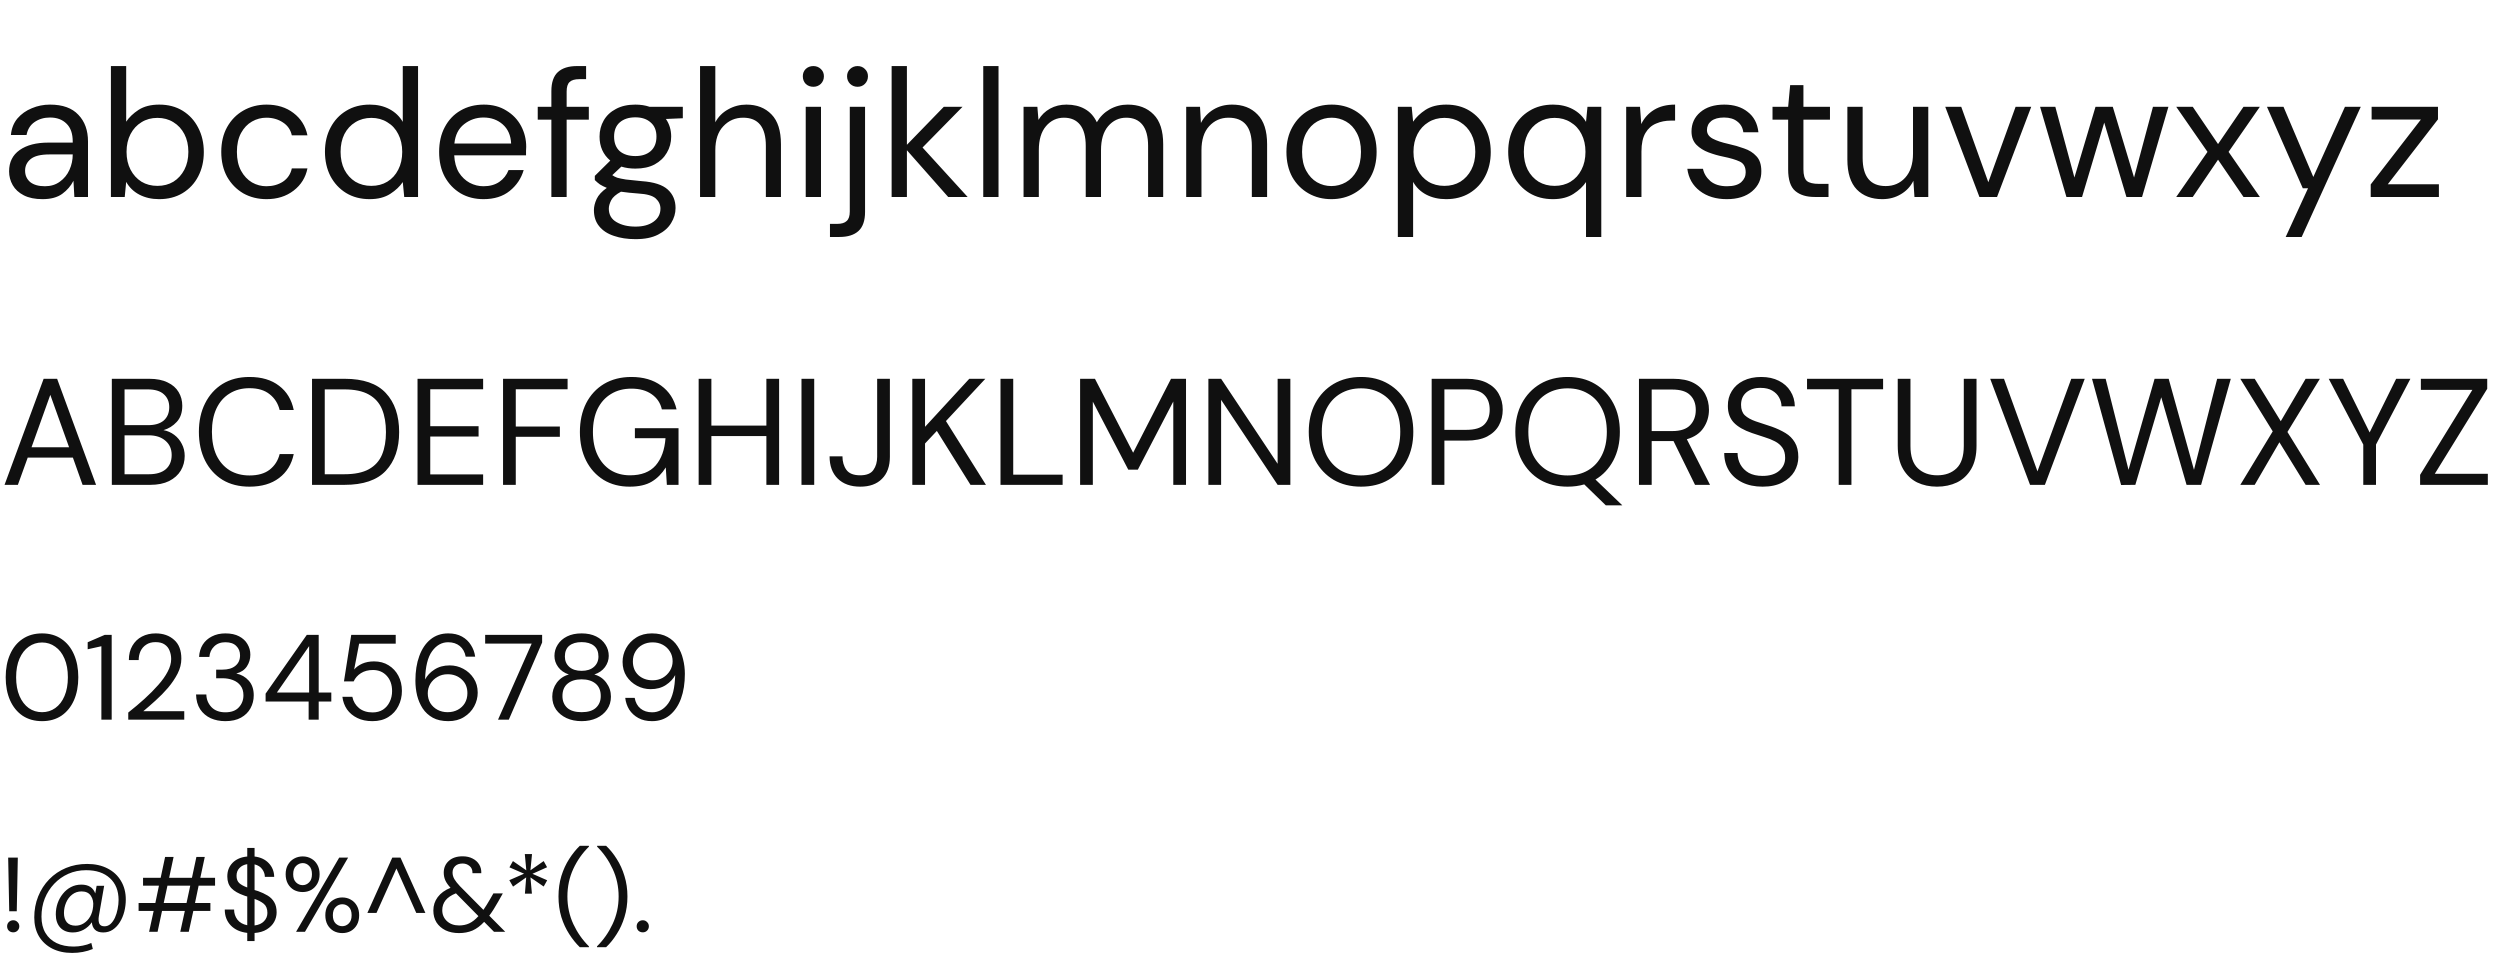 <svg width="330" height="129" viewBox="0 0 330 129" fill="none" xmlns="http://www.w3.org/2000/svg">
<path d="M5.616 26.288C4.624 26.288 3.8 26.12 3.144 25.784C2.488 25.448 2 25 1.68 24.44C1.36 23.88 1.2 23.272 1.2 22.616C1.2 21.4 1.664 20.464 2.592 19.808C3.52 19.152 4.784 18.824 6.384 18.824H9.6V18.68C9.6 17.64 9.328 16.856 8.784 16.328C8.24 15.784 7.512 15.512 6.6 15.512C5.816 15.512 5.136 15.712 4.56 16.112C4 16.496 3.648 17.064 3.504 17.816H1.44C1.52 16.952 1.808 16.224 2.304 15.632C2.816 15.04 3.448 14.592 4.2 14.288C4.952 13.968 5.752 13.808 6.6 13.808C8.264 13.808 9.512 14.256 10.344 15.152C11.192 16.032 11.616 17.208 11.616 18.68V26H9.816L9.696 23.864C9.36 24.536 8.864 25.112 8.208 25.592C7.568 26.056 6.704 26.288 5.616 26.288ZM5.928 24.584C6.696 24.584 7.352 24.384 7.896 23.984C8.456 23.584 8.88 23.064 9.168 22.424C9.456 21.784 9.6 21.112 9.6 20.408V20.384H6.552C5.368 20.384 4.528 20.592 4.032 21.008C3.552 21.408 3.312 21.912 3.312 22.52C3.312 23.144 3.536 23.648 3.984 24.032C4.448 24.4 5.096 24.584 5.928 24.584ZM21 26.288C20.024 26.288 19.152 26.088 18.384 25.688C17.632 25.288 17.056 24.728 16.656 24.008L16.464 26H14.64V8.72H16.656V16.064C17.04 15.488 17.584 14.968 18.288 14.504C19.008 14.04 19.92 13.808 21.024 13.808C22.208 13.808 23.24 14.08 24.12 14.624C25 15.168 25.68 15.912 26.16 16.856C26.656 17.8 26.904 18.872 26.904 20.072C26.904 21.272 26.656 22.344 26.16 23.288C25.68 24.216 24.992 24.952 24.096 25.496C23.216 26.024 22.184 26.288 21 26.288ZM20.784 24.536C21.584 24.536 22.288 24.352 22.896 23.984C23.504 23.6 23.984 23.072 24.336 22.4C24.688 21.728 24.864 20.944 24.864 20.048C24.864 19.152 24.688 18.368 24.336 17.696C23.984 17.024 23.504 16.504 22.896 16.136C22.288 15.752 21.584 15.56 20.784 15.56C19.984 15.56 19.28 15.752 18.672 16.136C18.064 16.504 17.584 17.024 17.232 17.696C16.88 18.368 16.704 19.152 16.704 20.048C16.704 20.944 16.88 21.728 17.232 22.4C17.584 23.072 18.064 23.6 18.672 23.984C19.28 24.352 19.984 24.536 20.784 24.536ZM35.183 26.288C34.047 26.288 33.023 26.032 32.111 25.52C31.215 24.992 30.503 24.264 29.975 23.336C29.463 22.392 29.207 21.296 29.207 20.048C29.207 18.8 29.463 17.712 29.975 16.784C30.503 15.84 31.215 15.112 32.111 14.6C33.023 14.072 34.047 13.808 35.183 13.808C36.591 13.808 37.775 14.176 38.735 14.912C39.711 15.648 40.327 16.632 40.583 17.864H38.519C38.359 17.128 37.967 16.56 37.343 16.16C36.719 15.744 35.991 15.536 35.159 15.536C34.487 15.536 33.855 15.704 33.263 16.04C32.671 16.376 32.191 16.88 31.823 17.552C31.455 18.224 31.271 19.056 31.271 20.048C31.271 21.04 31.455 21.872 31.823 22.544C32.191 23.216 32.671 23.728 33.263 24.08C33.855 24.416 34.487 24.584 35.159 24.584C35.991 24.584 36.719 24.384 37.343 23.984C37.967 23.568 38.359 22.984 38.519 22.232H40.583C40.343 23.432 39.735 24.408 38.759 25.16C37.783 25.912 36.591 26.288 35.183 26.288ZM48.798 26.288C47.614 26.288 46.574 26.016 45.678 25.472C44.798 24.928 44.11 24.184 43.614 23.24C43.134 22.296 42.894 21.224 42.894 20.024C42.894 18.824 43.142 17.76 43.638 16.832C44.134 15.888 44.822 15.152 45.702 14.624C46.582 14.08 47.622 13.808 48.822 13.808C49.798 13.808 50.662 14.008 51.414 14.408C52.166 14.808 52.75 15.368 53.166 16.088V8.72H55.182V26H53.358L53.166 24.032C52.782 24.608 52.23 25.128 51.51 25.592C50.79 26.056 49.886 26.288 48.798 26.288ZM49.014 24.536C49.814 24.536 50.518 24.352 51.126 23.984C51.75 23.6 52.23 23.072 52.566 22.4C52.918 21.728 53.094 20.944 53.094 20.048C53.094 19.152 52.918 18.368 52.566 17.696C52.23 17.024 51.75 16.504 51.126 16.136C50.518 15.752 49.814 15.56 49.014 15.56C48.23 15.56 47.526 15.752 46.902 16.136C46.294 16.504 45.814 17.024 45.462 17.696C45.126 18.368 44.958 19.152 44.958 20.048C44.958 20.944 45.126 21.728 45.462 22.4C45.814 23.072 46.294 23.6 46.902 23.984C47.526 24.352 48.23 24.536 49.014 24.536ZM63.821 26.288C62.684 26.288 61.676 26.032 60.797 25.52C59.916 24.992 59.221 24.264 58.709 23.336C58.212 22.408 57.965 21.312 57.965 20.048C57.965 18.8 58.212 17.712 58.709 16.784C59.205 15.84 59.892 15.112 60.773 14.6C61.669 14.072 62.7 13.808 63.868 13.808C65.02 13.808 66.013 14.072 66.844 14.6C67.692 15.112 68.341 15.792 68.788 16.64C69.237 17.488 69.46 18.4 69.46 19.376C69.46 19.552 69.453 19.728 69.436 19.904C69.436 20.08 69.436 20.28 69.436 20.504H59.956C60.005 21.416 60.212 22.176 60.581 22.784C60.965 23.376 61.437 23.824 61.996 24.128C62.572 24.432 63.181 24.584 63.821 24.584C64.653 24.584 65.349 24.392 65.909 24.008C66.469 23.624 66.876 23.104 67.132 22.448H69.124C68.805 23.552 68.189 24.472 67.276 25.208C66.38 25.928 65.228 26.288 63.821 26.288ZM63.821 15.512C62.861 15.512 62.005 15.808 61.252 16.4C60.517 16.976 60.093 17.824 59.98 18.944H67.469C67.421 17.872 67.052 17.032 66.365 16.424C65.677 15.816 64.829 15.512 63.821 15.512ZM72.781 26V15.8H70.981V14.096H72.781V12.032C72.781 10.88 73.069 10.04 73.645 9.512C74.221 8.984 75.061 8.72 76.165 8.72H77.365V10.448H76.477C75.869 10.448 75.437 10.576 75.181 10.832C74.925 11.072 74.797 11.488 74.797 12.08V14.096H77.725V15.8H74.797V26H72.781ZM83.868 22.256C83.196 22.256 82.58 22.168 82.02 21.992L80.82 23.12C80.996 23.248 81.212 23.36 81.468 23.456C81.74 23.536 82.124 23.616 82.62 23.696C83.116 23.76 83.812 23.832 84.708 23.912C86.308 24.024 87.452 24.392 88.14 25.016C88.828 25.64 89.172 26.456 89.172 27.464C89.172 28.152 88.98 28.808 88.596 29.432C88.228 30.056 87.652 30.568 86.868 30.968C86.1 31.368 85.108 31.568 83.892 31.568C82.82 31.568 81.868 31.424 81.036 31.136C80.204 30.864 79.556 30.44 79.092 29.864C78.628 29.304 78.396 28.592 78.396 27.728C78.396 27.28 78.516 26.792 78.756 26.264C78.996 25.752 79.444 25.264 80.1 24.8C79.748 24.656 79.444 24.504 79.188 24.344C78.948 24.168 78.724 23.976 78.516 23.768V23.216L80.556 21.2C79.612 20.4 79.14 19.344 79.14 18.032C79.14 17.248 79.324 16.536 79.692 15.896C80.06 15.256 80.596 14.752 81.3 14.384C82.004 14 82.86 13.808 83.868 13.808C84.556 13.808 85.18 13.904 85.74 14.096H90.132V15.608L87.9 15.704C88.364 16.376 88.596 17.152 88.596 18.032C88.596 18.816 88.404 19.528 88.02 20.168C87.652 20.808 87.116 21.32 86.412 21.704C85.724 22.072 84.876 22.256 83.868 22.256ZM83.868 20.6C84.716 20.6 85.388 20.384 85.884 19.952C86.396 19.504 86.652 18.864 86.652 18.032C86.652 17.216 86.396 16.592 85.884 16.16C85.388 15.712 84.716 15.488 83.868 15.488C83.004 15.488 82.316 15.712 81.804 16.16C81.308 16.592 81.06 17.216 81.06 18.032C81.06 18.864 81.308 19.504 81.804 19.952C82.316 20.384 83.004 20.6 83.868 20.6ZM80.364 27.536C80.364 28.336 80.7 28.928 81.372 29.312C82.044 29.712 82.884 29.912 83.892 29.912C84.884 29.912 85.676 29.696 86.268 29.264C86.876 28.832 87.18 28.256 87.18 27.536C87.18 27.024 86.972 26.576 86.556 26.192C86.14 25.824 85.372 25.608 84.252 25.544C83.372 25.48 82.612 25.4 81.972 25.304C81.316 25.656 80.884 26.032 80.676 26.432C80.468 26.848 80.364 27.216 80.364 27.536ZM92.406 26V8.72H94.422V16.136C94.822 15.4 95.39 14.832 96.126 14.432C96.862 14.016 97.662 13.808 98.526 13.808C99.902 13.808 101.006 14.24 101.838 15.104C102.67 15.952 103.086 17.264 103.086 19.04V26H101.094V19.256C101.094 16.776 100.094 15.536 98.094 15.536C97.054 15.536 96.182 15.912 95.478 16.664C94.774 17.4 94.422 18.456 94.422 19.832V26H92.406ZM107.364 11.456C106.964 11.456 106.628 11.328 106.356 11.072C106.1 10.8 105.972 10.464 105.972 10.064C105.972 9.68 106.1 9.36 106.356 9.104C106.628 8.848 106.964 8.72 107.364 8.72C107.748 8.72 108.076 8.848 108.348 9.104C108.62 9.36 108.756 9.68 108.756 10.064C108.756 10.464 108.62 10.8 108.348 11.072C108.076 11.328 107.748 11.456 107.364 11.456ZM106.356 26V14.096H108.372V26H106.356ZM113.203 11.456C112.819 11.456 112.491 11.328 112.219 11.072C111.947 10.8 111.811 10.464 111.811 10.064C111.811 9.68 111.947 9.36 112.219 9.104C112.491 8.848 112.819 8.72 113.203 8.72C113.587 8.72 113.907 8.848 114.163 9.104C114.435 9.36 114.571 9.68 114.571 10.064C114.571 10.464 114.435 10.8 114.163 11.072C113.907 11.328 113.587 11.456 113.203 11.456ZM109.555 31.28V29.552H110.491C111.083 29.552 111.507 29.424 111.763 29.168C112.035 28.928 112.171 28.512 112.171 27.92V14.096H114.187V27.968C114.187 29.12 113.899 29.96 113.323 30.488C112.747 31.016 111.907 31.28 110.803 31.28H109.555ZM117.695 26V8.72H119.711V19.112L124.583 14.096H127.055L121.775 19.472L127.727 26H125.159L119.711 19.832V26H117.695ZM129.789 26V8.72H131.805V26H129.789ZM135.109 26V14.096H136.933L137.077 15.824C137.461 15.184 137.973 14.688 138.613 14.336C139.253 13.984 139.973 13.808 140.773 13.808C141.717 13.808 142.525 14 143.197 14.384C143.885 14.768 144.413 15.352 144.781 16.136C145.197 15.416 145.765 14.848 146.485 14.432C147.221 14.016 148.013 13.808 148.861 13.808C150.285 13.808 151.421 14.24 152.269 15.104C153.117 15.952 153.541 17.264 153.541 19.04V26H151.549V19.256C151.549 18.024 151.301 17.096 150.805 16.472C150.309 15.848 149.597 15.536 148.669 15.536C147.709 15.536 146.909 15.912 146.269 16.664C145.645 17.4 145.333 18.456 145.333 19.832V26H143.317V19.256C143.317 18.024 143.069 17.096 142.573 16.472C142.077 15.848 141.365 15.536 140.437 15.536C139.493 15.536 138.701 15.912 138.061 16.664C137.437 17.4 137.125 18.456 137.125 19.832V26H135.109ZM156.578 26V14.096H158.402L158.522 16.232C158.906 15.48 159.458 14.888 160.178 14.456C160.898 14.024 161.714 13.808 162.626 13.808C164.034 13.808 165.154 14.24 165.986 15.104C166.834 15.952 167.258 17.264 167.258 19.04V26H165.242V19.256C165.242 16.776 164.218 15.536 162.17 15.536C161.146 15.536 160.29 15.912 159.602 16.664C158.93 17.4 158.594 18.456 158.594 19.832V26H156.578ZM175.736 26.288C174.616 26.288 173.608 26.032 172.712 25.52C171.816 25.008 171.104 24.288 170.576 23.36C170.064 22.416 169.808 21.312 169.808 20.048C169.808 18.784 170.072 17.688 170.6 16.76C171.128 15.816 171.84 15.088 172.736 14.576C173.648 14.064 174.664 13.808 175.784 13.808C176.904 13.808 177.912 14.064 178.808 14.576C179.704 15.088 180.408 15.816 180.92 16.76C181.448 17.688 181.712 18.784 181.712 20.048C181.712 21.312 181.448 22.416 180.92 23.36C180.392 24.288 179.672 25.008 178.76 25.52C177.864 26.032 176.856 26.288 175.736 26.288ZM175.736 24.56C176.424 24.56 177.064 24.392 177.656 24.056C178.248 23.72 178.728 23.216 179.096 22.544C179.464 21.872 179.648 21.04 179.648 20.048C179.648 19.056 179.464 18.224 179.096 17.552C178.744 16.88 178.272 16.376 177.68 16.04C177.088 15.704 176.456 15.536 175.784 15.536C175.096 15.536 174.456 15.704 173.864 16.04C173.272 16.376 172.792 16.88 172.424 17.552C172.056 18.224 171.872 19.056 171.872 20.048C171.872 21.04 172.056 21.872 172.424 22.544C172.792 23.216 173.264 23.72 173.84 24.056C174.432 24.392 175.064 24.56 175.736 24.56ZM184.515 31.28V14.096H186.339L186.531 16.064C186.915 15.488 187.459 14.968 188.163 14.504C188.883 14.04 189.795 13.808 190.899 13.808C192.083 13.808 193.115 14.08 193.995 14.624C194.875 15.168 195.555 15.912 196.035 16.856C196.531 17.8 196.779 18.872 196.779 20.072C196.779 21.272 196.531 22.344 196.035 23.288C195.555 24.216 194.867 24.952 193.971 25.496C193.091 26.024 192.059 26.288 190.875 26.288C189.899 26.288 189.027 26.088 188.259 25.688C187.507 25.288 186.931 24.728 186.531 24.008V31.28H184.515ZM190.659 24.536C191.459 24.536 192.163 24.352 192.771 23.984C193.379 23.6 193.859 23.072 194.211 22.4C194.563 21.728 194.739 20.944 194.739 20.048C194.739 19.152 194.563 18.368 194.211 17.696C193.859 17.024 193.379 16.504 192.771 16.136C192.163 15.752 191.459 15.56 190.659 15.56C189.859 15.56 189.155 15.752 188.547 16.136C187.939 16.504 187.459 17.024 187.107 17.696C186.755 18.368 186.579 19.152 186.579 20.048C186.579 20.944 186.755 21.728 187.107 22.4C187.459 23.072 187.939 23.6 188.547 23.984C189.155 24.352 189.859 24.536 190.659 24.536ZM209.354 31.28V24.032C208.97 24.608 208.418 25.128 207.698 25.592C206.978 26.056 206.074 26.288 204.986 26.288C203.802 26.288 202.762 26.016 201.866 25.472C200.986 24.928 200.298 24.184 199.802 23.24C199.322 22.296 199.082 21.224 199.082 20.024C199.082 18.824 199.33 17.76 199.826 16.832C200.322 15.888 201.01 15.152 201.89 14.624C202.77 14.08 203.81 13.808 205.01 13.808C205.986 13.808 206.85 14.008 207.602 14.408C208.354 14.808 208.938 15.368 209.354 16.088L209.546 14.096H211.37V31.28H209.354ZM205.202 24.536C206.002 24.536 206.706 24.352 207.314 23.984C207.938 23.6 208.418 23.072 208.754 22.4C209.106 21.728 209.282 20.944 209.282 20.048C209.282 19.152 209.106 18.368 208.754 17.696C208.418 17.024 207.938 16.504 207.314 16.136C206.706 15.752 206.002 15.56 205.202 15.56C204.418 15.56 203.714 15.752 203.09 16.136C202.482 16.504 202.002 17.024 201.65 17.696C201.314 18.368 201.146 19.152 201.146 20.048C201.146 20.944 201.314 21.728 201.65 22.4C202.002 23.072 202.482 23.6 203.09 23.984C203.714 24.352 204.418 24.536 205.202 24.536ZM214.656 26V14.096H216.48L216.648 16.376C217.016 15.592 217.576 14.968 218.328 14.504C219.08 14.04 220.008 13.808 221.112 13.808V15.92H220.56C219.856 15.92 219.208 16.048 218.616 16.304C218.024 16.544 217.552 16.96 217.2 17.552C216.848 18.144 216.672 18.96 216.672 20V26H214.656ZM227.935 26.288C226.511 26.288 225.327 25.928 224.383 25.208C223.439 24.488 222.887 23.512 222.727 22.28H224.791C224.919 22.904 225.247 23.448 225.775 23.912C226.319 24.36 227.047 24.584 227.959 24.584C228.807 24.584 229.431 24.408 229.831 24.056C230.231 23.688 230.431 23.256 230.431 22.76C230.431 22.04 230.167 21.56 229.639 21.32C229.127 21.08 228.399 20.864 227.455 20.672C226.815 20.544 226.175 20.36 225.535 20.12C224.895 19.88 224.359 19.544 223.927 19.112C223.495 18.664 223.279 18.08 223.279 17.36C223.279 16.32 223.663 15.472 224.431 14.816C225.215 14.144 226.271 13.808 227.599 13.808C228.863 13.808 229.895 14.128 230.695 14.768C231.511 15.392 231.983 16.288 232.111 17.456H230.119C230.039 16.848 229.775 16.376 229.327 16.04C228.895 15.688 228.311 15.512 227.575 15.512C226.855 15.512 226.295 15.664 225.895 15.968C225.511 16.272 225.319 16.672 225.319 17.168C225.319 17.648 225.567 18.024 226.063 18.296C226.575 18.568 227.263 18.8 228.127 18.992C228.863 19.152 229.559 19.352 230.215 19.592C230.887 19.816 231.431 20.16 231.847 20.624C232.279 21.072 232.495 21.728 232.495 22.592C232.511 23.664 232.103 24.552 231.271 25.256C230.455 25.944 229.343 26.288 227.935 26.288ZM239.54 26C238.452 26 237.596 25.736 236.972 25.208C236.348 24.68 236.036 23.728 236.036 22.352V15.8H233.972V14.096H236.036L236.3 11.24H238.052V14.096H241.556V15.8H238.052V22.352C238.052 23.104 238.204 23.616 238.508 23.888C238.812 24.144 239.348 24.272 240.116 24.272H241.364V26H239.54ZM248.461 26.288C247.053 26.288 245.933 25.864 245.101 25.016C244.269 24.152 243.853 22.832 243.853 21.056V14.096H245.869V20.84C245.869 23.32 246.885 24.56 248.917 24.56C249.957 24.56 250.813 24.192 251.485 23.456C252.173 22.704 252.517 21.64 252.517 20.264V14.096H254.533V26H252.709L252.565 23.864C252.197 24.616 251.645 25.208 250.909 25.64C250.189 26.072 249.373 26.288 248.461 26.288ZM261.283 26L256.771 14.096H258.883L262.459 24.056L266.059 14.096H268.123L263.611 26H261.283ZM272.767 26L269.287 14.096H271.303L273.823 23.432L276.607 14.096H278.887L281.695 23.432L284.191 14.096H286.231L282.751 26H280.687L277.759 16.184L274.831 26H272.767ZM287.261 26L291.389 20.048L287.261 14.096H289.445L292.781 19.016L296.141 14.096H298.301L294.173 20.048L298.301 26H296.141L292.781 21.08L289.445 26H287.261ZM301.71 31.28L304.662 24.848H303.966L299.238 14.096H301.422L305.358 23.36L309.534 14.096H311.622L303.822 31.28H301.71ZM312.934 26V24.344L319.558 15.776H313.054V14.096H321.814V15.752L315.19 24.32H321.934V26H312.934Z" fill="#101010"/>
<path d="M0.6 64L5.76 50H7.54L12.68 64H10.9L9.62 60.4H3.66L2.36 64H0.6ZM4.16 59.04H9.12L6.64 52.12L4.16 59.04ZM14.761 64V50H19.681C20.668 50 21.481 50.16 22.121 50.48C22.775 50.787 23.261 51.213 23.581 51.76C23.901 52.293 24.061 52.893 24.061 53.56C24.061 54.467 23.815 55.18 23.321 55.7C22.841 56.22 22.261 56.58 21.581 56.78C22.101 56.873 22.575 57.08 23.001 57.4C23.428 57.72 23.761 58.12 24.001 58.6C24.255 59.08 24.381 59.607 24.381 60.18C24.381 60.887 24.208 61.533 23.861 62.12C23.515 62.693 23.001 63.153 22.321 63.5C21.641 63.833 20.815 64 19.841 64H14.761ZM16.441 56.12H19.561C20.455 56.12 21.141 55.913 21.621 55.5C22.101 55.073 22.341 54.487 22.341 53.74C22.341 53.033 22.101 52.467 21.621 52.04C21.155 51.613 20.448 51.4 19.501 51.4H16.441V56.12ZM16.441 62.6H19.661C20.621 62.6 21.361 62.38 21.881 61.94C22.401 61.487 22.661 60.86 22.661 60.06C22.661 59.273 22.388 58.647 21.841 58.18C21.295 57.7 20.555 57.46 19.621 57.46H16.441V62.6ZM32.932 64.24C31.559 64.24 30.372 63.94 29.372 63.34C28.386 62.727 27.619 61.88 27.073 60.8C26.526 59.707 26.253 58.44 26.253 57C26.253 55.573 26.526 54.32 27.073 53.24C27.619 52.147 28.386 51.293 29.372 50.68C30.372 50.067 31.559 49.76 32.932 49.76C34.532 49.76 35.833 50.147 36.833 50.92C37.846 51.68 38.492 52.747 38.773 54.12H36.913C36.699 53.253 36.259 52.56 35.593 52.04C34.939 51.507 34.053 51.24 32.932 51.24C31.933 51.24 31.059 51.473 30.312 51.94C29.566 52.393 28.986 53.053 28.573 53.92C28.172 54.773 27.973 55.8 27.973 57C27.973 58.2 28.172 59.233 28.573 60.1C28.986 60.953 29.566 61.613 30.312 62.08C31.059 62.533 31.933 62.76 32.932 62.76C34.053 62.76 34.939 62.507 35.593 62C36.259 61.48 36.699 60.793 36.913 59.94H38.773C38.492 61.287 37.846 62.34 36.833 63.1C35.833 63.86 34.532 64.24 32.932 64.24ZM41.187 64V50H45.487C47.954 50 49.767 50.627 50.927 51.88C52.1 53.133 52.687 54.853 52.687 57.04C52.687 59.187 52.1 60.887 50.927 62.14C49.767 63.38 47.954 64 45.487 64H41.187ZM42.867 62.6H45.447C46.807 62.6 47.887 62.38 48.687 61.94C49.5 61.487 50.08 60.847 50.427 60.02C50.774 59.18 50.947 58.187 50.947 57.04C50.947 55.867 50.774 54.86 50.427 54.02C50.08 53.18 49.5 52.533 48.687 52.08C47.887 51.627 46.807 51.4 45.447 51.4H42.867V62.6ZM55.113 64V50H63.773V51.38H56.793V56.26H63.173V57.62H56.793V62.62H63.773V64H55.113ZM66.402 64V50H74.922V51.38H68.082V56.3H73.902V57.66H68.082V64H66.402ZM83.106 64.24C81.799 64.24 80.652 63.94 79.665 63.34C78.679 62.727 77.912 61.88 77.365 60.8C76.819 59.707 76.546 58.447 76.546 57.02C76.546 55.593 76.819 54.333 77.365 53.24C77.925 52.147 78.712 51.293 79.725 50.68C80.752 50.067 81.959 49.76 83.346 49.76C84.919 49.76 86.225 50.14 87.266 50.9C88.319 51.66 88.999 52.707 89.305 54.04H87.365C87.179 53.2 86.732 52.533 86.025 52.04C85.332 51.547 84.439 51.3 83.346 51.3C82.319 51.3 81.425 51.533 80.665 52C79.906 52.453 79.312 53.107 78.885 53.96C78.472 54.813 78.266 55.833 78.266 57.02C78.266 58.207 78.472 59.227 78.885 60.08C79.299 60.933 79.872 61.593 80.606 62.06C81.339 62.513 82.192 62.74 83.165 62.74C84.659 62.74 85.785 62.307 86.546 61.44C87.305 60.56 87.739 59.36 87.846 57.84H83.805V56.52H89.566V64H88.025L87.885 61.7C87.379 62.513 86.759 63.14 86.025 63.58C85.292 64.02 84.319 64.24 83.106 64.24ZM92.222 64V50H93.902V56.18H101.162V50H102.842V64H101.162V57.56H93.902V64H92.222ZM105.796 64V50H107.476V64H105.796ZM113.565 64.24C112.298 64.24 111.305 63.887 110.585 63.18C109.865 62.473 109.505 61.493 109.505 60.24H111.205C111.205 60.947 111.378 61.54 111.725 62.02C112.072 62.5 112.678 62.74 113.545 62.74C114.385 62.74 114.965 62.507 115.285 62.04C115.618 61.573 115.785 60.993 115.785 60.3V50H117.465V60.3C117.465 61.54 117.118 62.507 116.425 63.2C115.745 63.893 114.792 64.24 113.565 64.24ZM120.425 64V50H122.105V56.34L127.945 50H130.065L124.865 55.58L130.145 64H128.105L123.665 56.88L122.105 58.54V64H120.425ZM132.066 64V50H133.746V62.66H140.266V64H132.066ZM142.574 64V50H144.534L149.574 59.76L154.574 50H156.554V64H154.874V53L150.194 62H148.934L144.254 53.02V64H142.574ZM159.507 64V50H161.187L168.647 61.22V50H170.327V64H168.647L161.187 52.78V64H159.507ZM179.656 64.24C178.283 64.24 177.076 63.94 176.036 63.34C175.01 62.727 174.203 61.873 173.616 60.78C173.043 59.687 172.756 58.427 172.756 57C172.756 55.573 173.043 54.32 173.616 53.24C174.203 52.147 175.01 51.293 176.036 50.68C177.076 50.067 178.283 49.76 179.656 49.76C181.043 49.76 182.25 50.067 183.276 50.68C184.316 51.293 185.123 52.147 185.696 53.24C186.27 54.32 186.556 55.573 186.556 57C186.556 58.427 186.27 59.687 185.696 60.78C185.123 61.873 184.316 62.727 183.276 63.34C182.25 63.94 181.043 64.24 179.656 64.24ZM179.656 62.76C180.683 62.76 181.583 62.533 182.356 62.08C183.143 61.613 183.75 60.953 184.176 60.1C184.616 59.233 184.836 58.2 184.836 57C184.836 55.8 184.616 54.773 184.176 53.92C183.75 53.067 183.143 52.413 182.356 51.96C181.583 51.493 180.683 51.26 179.656 51.26C178.63 51.26 177.723 51.493 176.936 51.96C176.163 52.413 175.556 53.067 175.116 53.92C174.69 54.773 174.476 55.8 174.476 57C174.476 58.2 174.69 59.233 175.116 60.1C175.556 60.953 176.163 61.613 176.936 62.08C177.723 62.533 178.63 62.76 179.656 62.76ZM188.98 64V50H193.58C194.673 50 195.573 50.18 196.28 50.54C196.987 50.9 197.507 51.387 197.84 52C198.187 52.613 198.36 53.307 198.36 54.08C198.36 54.84 198.193 55.527 197.86 56.14C197.527 56.753 197.007 57.247 196.3 57.62C195.593 57.98 194.687 58.16 193.58 58.16H190.66V64H188.98ZM190.66 56.74H193.54C194.66 56.74 195.453 56.507 195.92 56.04C196.4 55.56 196.64 54.907 196.64 54.08C196.64 53.24 196.4 52.587 195.92 52.12C195.453 51.64 194.66 51.4 193.54 51.4H190.66V56.74ZM206.922 64.24C205.549 64.24 204.342 63.94 203.302 63.34C202.275 62.727 201.469 61.873 200.882 60.78C200.309 59.687 200.022 58.427 200.022 57C200.022 55.573 200.309 54.32 200.882 53.24C201.469 52.147 202.275 51.293 203.302 50.68C204.342 50.067 205.549 49.76 206.922 49.76C208.309 49.76 209.515 50.067 210.542 50.68C211.582 51.293 212.389 52.147 212.962 53.24C213.535 54.32 213.822 55.573 213.822 57C213.822 58.427 213.535 59.687 212.962 60.78C212.389 61.86 211.602 62.7 210.602 63.3L214.142 66.7H211.962L209.122 63.94C208.442 64.14 207.709 64.24 206.922 64.24ZM206.922 62.76C207.949 62.76 208.849 62.533 209.622 62.08C210.409 61.613 211.015 60.953 211.442 60.1C211.882 59.233 212.102 58.2 212.102 57C212.102 55.8 211.882 54.773 211.442 53.92C211.015 53.067 210.409 52.413 209.622 51.96C208.849 51.493 207.949 51.26 206.922 51.26C205.895 51.26 204.989 51.493 204.202 51.96C203.429 52.413 202.822 53.067 202.382 53.92C201.955 54.773 201.742 55.8 201.742 57C201.742 58.2 201.955 59.233 202.382 60.1C202.822 60.953 203.429 61.613 204.202 62.08C204.989 62.533 205.895 62.76 206.922 62.76ZM216.343 64V50H220.863C221.957 50 222.85 50.18 223.543 50.54C224.237 50.9 224.75 51.393 225.083 52.02C225.417 52.647 225.583 53.34 225.583 54.1C225.583 54.98 225.343 55.773 224.863 56.48C224.397 57.187 223.663 57.687 222.663 57.98L225.723 64H223.743L220.903 58.22H220.783H218.023V64H216.343ZM218.023 56.9H220.743C221.823 56.9 222.61 56.64 223.103 56.12C223.597 55.6 223.843 54.933 223.843 54.12C223.843 53.293 223.597 52.64 223.103 52.16C222.623 51.667 221.83 51.42 220.723 51.42H218.023V56.9ZM232.659 64.24C231.632 64.24 230.739 64.053 229.979 63.68C229.219 63.307 228.632 62.787 228.219 62.12C227.805 61.453 227.599 60.68 227.599 59.8H229.359C229.359 60.347 229.485 60.853 229.739 61.32C229.992 61.773 230.359 62.14 230.839 62.42C231.332 62.687 231.939 62.82 232.659 62.82C233.605 62.82 234.339 62.593 234.859 62.14C235.379 61.687 235.639 61.12 235.639 60.44C235.639 59.88 235.519 59.433 235.279 59.1C235.039 58.753 234.712 58.473 234.299 58.26C233.899 58.047 233.432 57.86 232.899 57.7C232.379 57.54 231.832 57.36 231.259 57.16C230.179 56.787 229.379 56.327 228.859 55.78C228.339 55.22 228.079 54.493 228.079 53.6C228.065 52.853 228.239 52.193 228.599 51.62C228.959 51.033 229.465 50.58 230.119 50.26C230.785 49.927 231.572 49.76 232.479 49.76C233.372 49.76 234.145 49.927 234.799 50.26C235.465 50.593 235.979 51.053 236.339 51.64C236.712 52.227 236.905 52.893 236.919 53.64H235.159C235.159 53.253 235.059 52.873 234.859 52.5C234.659 52.113 234.352 51.8 233.939 51.56C233.539 51.32 233.032 51.2 232.419 51.2C231.659 51.187 231.032 51.38 230.539 51.78C230.059 52.18 229.819 52.733 229.819 53.44C229.819 54.04 229.985 54.5 230.319 54.82C230.665 55.14 231.145 55.407 231.759 55.62C232.372 55.82 233.079 56.053 233.879 56.32C234.545 56.56 235.145 56.84 235.679 57.16C236.212 57.48 236.625 57.893 236.919 58.4C237.225 58.907 237.379 59.553 237.379 60.34C237.379 61.007 237.205 61.64 236.859 62.24C236.512 62.827 235.985 63.307 235.279 63.68C234.585 64.053 233.712 64.24 232.659 64.24ZM242.709 64V51.38H238.529V50H248.569V51.38H244.389V64H242.709ZM255.681 64.24C254.721 64.24 253.847 64.053 253.061 63.68C252.287 63.293 251.667 62.7 251.201 61.9C250.734 61.1 250.501 60.08 250.501 58.84V50H252.181V58.86C252.181 60.22 252.507 61.207 253.161 61.82C253.814 62.433 254.667 62.74 255.721 62.74C256.774 62.74 257.621 62.433 258.261 61.82C258.901 61.207 259.221 60.22 259.221 58.86V50H260.901V58.84C260.901 60.08 260.667 61.1 260.201 61.9C259.734 62.7 259.107 63.293 258.321 63.68C257.534 64.053 256.654 64.24 255.681 64.24ZM267.966 64L262.706 50H264.526L268.946 62.22L273.406 50H275.186L269.926 64H267.966ZM279.985 64.02L276.145 50H277.945L280.965 62.02L284.405 50H286.265L289.605 62.02L292.665 50H294.465L290.545 64H288.625L285.285 52.44L281.865 64L279.985 64.02ZM295.721 64L300.001 56.94L295.721 50H297.621L301.061 55.6L304.341 50H306.221L301.941 57.02L306.241 64H304.341L300.881 58.38L297.621 64H295.721ZM311.952 64V58.68L307.392 50H309.292L312.792 57.08L316.292 50H318.172L313.632 58.68V64H311.952ZM319.454 64V62.68L326.354 51.46H319.554V50H328.314V51.32L321.394 62.54H328.394V64H319.454Z" fill="#101010"/>
<path d="M5.552 95.192C4.56 95.192 3.701 94.952 2.976 94.472C2.261 93.981 1.712 93.304 1.328 92.44C0.944 91.565 0.752 90.552 0.752 89.4C0.752 88.248 0.944 87.24 1.328 86.376C1.712 85.501 2.261 84.824 2.976 84.344C3.701 83.853 4.56 83.608 5.552 83.608C6.544 83.608 7.397 83.853 8.112 84.344C8.827 84.824 9.376 85.501 9.76 86.376C10.144 87.24 10.336 88.248 10.336 89.4C10.336 90.552 10.144 91.565 9.76 92.44C9.376 93.304 8.827 93.981 8.112 94.472C7.397 94.952 6.544 95.192 5.552 95.192ZM5.552 94.008C6.203 94.008 6.784 93.827 7.296 93.464C7.819 93.091 8.224 92.563 8.512 91.88C8.811 91.187 8.96 90.36 8.96 89.4C8.96 88.44 8.811 87.619 8.512 86.936C8.224 86.253 7.819 85.731 7.296 85.368C6.784 84.995 6.203 84.808 5.552 84.808C4.891 84.808 4.304 84.995 3.792 85.368C3.28 85.731 2.875 86.253 2.576 86.936C2.277 87.619 2.128 88.44 2.128 89.4C2.128 90.36 2.277 91.187 2.576 91.88C2.875 92.563 3.28 93.091 3.792 93.464C4.304 93.827 4.891 94.008 5.552 94.008ZM13.382 95V85.304L11.574 85.704V84.776L13.83 83.8H14.742V95H13.382ZM16.93 95V94.056C17.687 93.459 18.402 92.856 19.074 92.248C19.756 91.629 20.359 91.021 20.882 90.424C21.415 89.827 21.831 89.24 22.13 88.664C22.439 88.088 22.594 87.533 22.594 87C22.594 86.605 22.524 86.237 22.386 85.896C22.258 85.555 22.044 85.283 21.746 85.08C21.447 84.867 21.042 84.76 20.53 84.76C20.039 84.76 19.628 84.872 19.298 85.096C18.967 85.309 18.716 85.597 18.546 85.96C18.386 86.323 18.306 86.712 18.306 87.128H17.01C17.01 86.392 17.165 85.763 17.474 85.24C17.783 84.707 18.204 84.301 18.738 84.024C19.271 83.747 19.874 83.608 20.546 83.608C21.538 83.608 22.349 83.891 22.978 84.456C23.618 85.011 23.938 85.843 23.938 86.952C23.938 87.613 23.773 88.269 23.442 88.92C23.111 89.56 22.69 90.184 22.178 90.792C21.666 91.389 21.116 91.949 20.53 92.472C19.954 92.995 19.415 93.464 18.914 93.88H24.322V95H16.93ZM29.75 95.192C29.035 95.192 28.39 95.064 27.814 94.808C27.238 94.541 26.774 94.147 26.422 93.624C26.081 93.101 25.899 92.451 25.878 91.672H27.238C27.249 92.312 27.473 92.867 27.91 93.336C28.348 93.795 28.961 94.024 29.75 94.024C30.54 94.024 31.131 93.805 31.526 93.368C31.931 92.931 32.134 92.403 32.134 91.784C32.134 91.261 32.006 90.835 31.75 90.504C31.505 90.173 31.169 89.928 30.742 89.768C30.326 89.608 29.867 89.528 29.366 89.528H28.534V88.392H29.366C30.091 88.392 30.657 88.227 31.062 87.896C31.478 87.565 31.686 87.101 31.686 86.504C31.686 86.003 31.521 85.592 31.19 85.272C30.87 84.941 30.39 84.776 29.75 84.776C29.131 84.776 28.636 84.963 28.262 85.336C27.889 85.699 27.681 86.157 27.638 86.712H26.278C26.31 86.104 26.47 85.565 26.758 85.096C27.057 84.627 27.462 84.264 27.974 84.008C28.486 83.741 29.078 83.608 29.75 83.608C30.476 83.608 31.078 83.736 31.558 83.992C32.049 84.248 32.417 84.589 32.662 85.016C32.918 85.443 33.046 85.912 33.046 86.424C33.046 86.989 32.892 87.507 32.582 87.976C32.273 88.435 31.809 88.744 31.19 88.904C31.852 89.043 32.401 89.357 32.838 89.848C33.276 90.339 33.494 90.984 33.494 91.784C33.494 92.403 33.35 92.973 33.062 93.496C32.785 94.008 32.369 94.419 31.814 94.728C31.259 95.037 30.572 95.192 29.75 95.192ZM40.74 95V92.6H35.06V91.56L40.5 83.8H42.068V91.416H43.732V92.6H42.068V95H40.74ZM36.548 91.416H40.804V85.288L36.548 91.416ZM49.164 95.192C48.396 95.192 47.729 95.053 47.164 94.776C46.599 94.499 46.145 94.12 45.804 93.64C45.473 93.149 45.27 92.595 45.196 91.976H46.508C46.636 92.595 46.934 93.096 47.404 93.48C47.873 93.853 48.465 94.04 49.18 94.04C49.713 94.04 50.172 93.917 50.556 93.672C50.94 93.416 51.233 93.075 51.436 92.648C51.649 92.221 51.756 91.747 51.756 91.224C51.756 90.392 51.521 89.72 51.052 89.208C50.583 88.696 49.974 88.44 49.228 88.44C48.609 88.44 48.081 88.579 47.644 88.856C47.206 89.133 46.886 89.496 46.684 89.944H45.404L46.364 83.8H52.236V84.968H47.404L46.748 88.376C47.004 88.067 47.356 87.811 47.804 87.608C48.263 87.405 48.785 87.304 49.372 87.304C50.108 87.304 50.748 87.475 51.292 87.816C51.846 88.157 52.279 88.621 52.588 89.208C52.897 89.795 53.052 90.461 53.052 91.208C53.052 91.923 52.897 92.584 52.588 93.192C52.289 93.8 51.846 94.285 51.26 94.648C50.684 95.011 49.985 95.192 49.164 95.192ZM59.185 95.192C58.374 95.192 57.691 95.043 57.137 94.744C56.582 94.435 56.134 94.024 55.793 93.512C55.462 93 55.217 92.429 55.057 91.8C54.907 91.16 54.833 90.509 54.833 89.848C54.833 88.611 55.003 87.528 55.345 86.6C55.686 85.661 56.177 84.931 56.817 84.408C57.467 83.875 58.251 83.608 59.169 83.608C59.873 83.608 60.475 83.747 60.977 84.024C61.478 84.301 61.873 84.675 62.161 85.144C62.459 85.603 62.646 86.115 62.721 86.68H61.473C61.355 86.072 61.094 85.603 60.689 85.272C60.283 84.941 59.771 84.776 59.153 84.776C58.31 84.776 57.601 85.176 57.025 85.976C56.459 86.765 56.155 88.003 56.113 89.688C56.369 89.187 56.774 88.755 57.329 88.392C57.894 88.019 58.571 87.832 59.361 87.832C60.001 87.832 60.598 87.981 61.153 88.28C61.718 88.579 62.177 89 62.529 89.544C62.881 90.077 63.057 90.707 63.057 91.432C63.057 92.061 62.902 92.664 62.593 93.24C62.283 93.816 61.835 94.285 61.249 94.648C60.673 95.011 59.985 95.192 59.185 95.192ZM59.089 94.008C59.59 94.008 60.038 93.901 60.433 93.688C60.827 93.475 61.137 93.181 61.361 92.808C61.585 92.424 61.697 91.987 61.697 91.496C61.697 90.739 61.446 90.136 60.945 89.688C60.454 89.229 59.835 89 59.089 89C58.587 89 58.139 89.117 57.745 89.352C57.35 89.576 57.035 89.88 56.801 90.264C56.577 90.648 56.465 91.064 56.465 91.512C56.465 91.992 56.577 92.424 56.801 92.808C57.035 93.181 57.35 93.475 57.745 93.688C58.139 93.901 58.587 94.008 59.089 94.008ZM65.737 95L70.185 84.952H64.041V83.8H71.561V84.808L67.161 95H65.737ZM76.771 95.192C76.035 95.192 75.373 95.059 74.787 94.792C74.2 94.515 73.736 94.136 73.395 93.656C73.064 93.165 72.899 92.6 72.899 91.96C72.899 91.277 73.096 90.664 73.491 90.12C73.896 89.576 74.429 89.213 75.091 89.032C74.483 88.829 74.013 88.504 73.683 88.056C73.352 87.608 73.187 87.117 73.187 86.584C73.187 86.04 73.331 85.544 73.619 85.096C73.907 84.637 74.317 84.275 74.851 84.008C75.384 83.741 76.024 83.608 76.771 83.608C77.517 83.608 78.157 83.741 78.691 84.008C79.224 84.275 79.635 84.637 79.923 85.096C80.211 85.544 80.355 86.04 80.355 86.584C80.355 87.107 80.189 87.597 79.859 88.056C79.528 88.504 79.059 88.829 78.451 89.032C79.112 89.213 79.64 89.576 80.035 90.12C80.44 90.664 80.643 91.277 80.643 91.96C80.643 92.6 80.472 93.165 80.131 93.656C79.8 94.136 79.341 94.515 78.755 94.792C78.168 95.059 77.507 95.192 76.771 95.192ZM76.771 88.552C77.453 88.552 77.992 88.381 78.387 88.04C78.792 87.688 78.995 87.229 78.995 86.664C78.995 86.035 78.797 85.56 78.403 85.24C78.008 84.92 77.464 84.76 76.771 84.76C76.077 84.76 75.533 84.92 75.139 85.24C74.755 85.56 74.563 86.035 74.563 86.664C74.563 87.229 74.76 87.688 75.155 88.04C75.549 88.381 76.088 88.552 76.771 88.552ZM76.771 94.008C77.613 94.008 78.243 93.816 78.659 93.432C79.085 93.037 79.299 92.52 79.299 91.88C79.299 91.155 79.069 90.605 78.611 90.232C78.152 89.859 77.539 89.672 76.771 89.672C76.003 89.672 75.389 89.859 74.931 90.232C74.472 90.605 74.243 91.155 74.243 91.88C74.243 92.52 74.451 93.037 74.867 93.432C75.293 93.816 75.928 94.008 76.771 94.008ZM86.067 95.192C85.364 95.192 84.761 95.053 84.26 94.776C83.758 94.499 83.358 94.131 83.059 93.672C82.772 93.203 82.596 92.685 82.531 92.12H83.779C83.886 92.728 84.142 93.197 84.547 93.528C84.953 93.859 85.465 94.024 86.084 94.024C86.937 94.024 87.646 93.629 88.212 92.84C88.777 92.04 89.081 90.797 89.124 89.112C88.868 89.613 88.457 90.051 87.891 90.424C87.337 90.787 86.665 90.968 85.876 90.968C85.246 90.968 84.649 90.819 84.084 90.52C83.518 90.221 83.059 89.805 82.707 89.272C82.356 88.728 82.18 88.093 82.18 87.368C82.18 86.739 82.334 86.136 82.644 85.56C82.963 84.984 83.412 84.515 83.987 84.152C84.564 83.789 85.251 83.608 86.052 83.608C86.862 83.608 87.545 83.763 88.1 84.072C88.654 84.371 89.097 84.776 89.427 85.288C89.769 85.8 90.014 86.376 90.163 87.016C90.323 87.645 90.403 88.291 90.403 88.952C90.403 90.189 90.233 91.277 89.891 92.216C89.55 93.144 89.054 93.875 88.403 94.408C87.763 94.931 86.985 95.192 86.067 95.192ZM86.147 89.8C86.649 89.8 87.097 89.688 87.492 89.464C87.886 89.229 88.201 88.92 88.436 88.536C88.67 88.152 88.787 87.736 88.787 87.288C88.787 86.808 88.67 86.381 88.436 86.008C88.201 85.624 87.886 85.325 87.492 85.112C87.097 84.899 86.649 84.792 86.147 84.792C85.646 84.792 85.198 84.899 84.803 85.112C84.409 85.325 84.1 85.624 83.876 86.008C83.651 86.381 83.54 86.813 83.54 87.304C83.54 88.061 83.785 88.669 84.275 89.128C84.777 89.576 85.401 89.8 86.147 89.8Z" fill="#101010"/>
<path d="M1.218 120.284L1.078 113.2H2.352L2.212 120.284H1.218ZM1.75 123.07C1.517 123.07 1.321 122.995 1.162 122.846C1.013 122.687 0.938 122.496 0.938 122.272C0.938 122.048 1.013 121.861 1.162 121.712C1.321 121.553 1.517 121.474 1.75 121.474C1.974 121.474 2.161 121.553 2.31 121.712C2.469 121.861 2.548 122.048 2.548 122.272C2.548 122.496 2.469 122.687 2.31 122.846C2.161 122.995 1.974 123.07 1.75 123.07ZM9.521 125.786C8.522 125.786 7.645 125.595 6.889 125.212C6.142 124.829 5.559 124.288 5.139 123.588C4.728 122.888 4.523 122.057 4.523 121.096C4.523 120.107 4.695 119.183 5.041 118.324C5.386 117.465 5.871 116.714 6.497 116.07C7.122 115.426 7.859 114.927 8.709 114.572C9.558 114.217 10.491 114.04 11.509 114.04C12.545 114.04 13.445 114.241 14.211 114.642C14.976 115.034 15.564 115.585 15.975 116.294C16.395 116.994 16.605 117.811 16.605 118.744C16.605 119.276 16.539 119.803 16.409 120.326C16.278 120.839 16.082 121.306 15.821 121.726C15.569 122.137 15.256 122.468 14.883 122.72C14.519 122.963 14.099 123.084 13.623 123.084C13.147 123.084 12.783 122.963 12.531 122.72C12.288 122.477 12.153 122.151 12.125 121.74C11.835 122.16 11.467 122.491 11.019 122.734C10.58 122.967 10.113 123.084 9.619 123.084C8.909 123.084 8.354 122.869 7.953 122.44C7.561 122.011 7.365 121.432 7.365 120.704C7.365 120.191 7.444 119.701 7.603 119.234C7.771 118.758 8.004 118.338 8.303 117.974C8.601 117.601 8.956 117.307 9.367 117.092C9.777 116.877 10.235 116.77 10.739 116.77C11.681 116.77 12.293 117.157 12.573 117.932L12.755 116.924H13.749L13.049 120.928C12.983 121.329 13.002 121.656 13.105 121.908C13.217 122.151 13.445 122.272 13.791 122.272C14.089 122.272 14.355 122.169 14.589 121.964C14.822 121.749 15.018 121.469 15.177 121.124C15.335 120.769 15.452 120.391 15.527 119.99C15.611 119.579 15.653 119.183 15.653 118.8C15.653 117.577 15.27 116.616 14.505 115.916C13.749 115.216 12.703 114.866 11.369 114.866C10.519 114.866 9.735 115.025 9.017 115.342C8.307 115.659 7.687 116.098 7.155 116.658C6.623 117.218 6.207 117.867 5.909 118.604C5.619 119.341 5.475 120.139 5.475 120.998C5.475 121.838 5.647 122.552 5.993 123.14C6.338 123.728 6.828 124.176 7.463 124.484C8.097 124.792 8.853 124.946 9.731 124.946C10.132 124.946 10.533 124.904 10.935 124.82C11.336 124.745 11.709 124.629 12.055 124.47L12.251 125.268C11.411 125.613 10.501 125.786 9.521 125.786ZM9.969 122.188C10.37 122.188 10.739 122.081 11.075 121.866C11.411 121.651 11.686 121.357 11.901 120.984C12.115 120.601 12.246 120.163 12.293 119.668C12.358 119.117 12.26 118.646 11.999 118.254C11.747 117.862 11.336 117.666 10.767 117.666C10.291 117.666 9.875 117.806 9.521 118.086C9.175 118.357 8.909 118.711 8.723 119.15C8.536 119.589 8.443 120.046 8.443 120.522C8.443 121.026 8.569 121.432 8.821 121.74C9.082 122.039 9.465 122.188 9.969 122.188ZM19.68 123L20.282 120.242H18.294V119.192H20.506L20.982 116.91H18.882V115.874H21.206L21.794 113.116H22.914L22.326 115.874H25.336L25.924 113.116H27.03L26.442 115.874H28.388V116.91H26.218L25.742 119.192H27.772V120.242H25.518L24.916 123H23.796L24.398 120.242H21.388L20.8 123H19.68ZM21.612 119.192H24.622L25.112 116.91H22.102L21.612 119.192ZM32.637 124.218V123.14C31.722 123.037 30.999 122.711 30.467 122.16C29.935 121.609 29.669 120.909 29.669 120.06H30.901C30.901 120.555 31.045 120.998 31.335 121.39C31.633 121.773 32.067 122.02 32.637 122.132V118.338C32.571 118.319 32.501 118.301 32.427 118.282C32.361 118.254 32.296 118.231 32.231 118.212C31.475 117.951 30.915 117.629 30.551 117.246C30.187 116.854 30.005 116.345 30.005 115.72C29.995 114.992 30.224 114.385 30.691 113.9C31.167 113.415 31.815 113.135 32.637 113.06V111.926H33.603V113.06C34.387 113.153 35.012 113.447 35.479 113.942C35.945 114.437 36.183 115.039 36.193 115.748H34.961C34.961 115.403 34.849 115.071 34.625 114.754C34.401 114.427 34.06 114.208 33.603 114.096V117.484C33.677 117.503 33.752 117.526 33.827 117.554C33.901 117.582 33.981 117.605 34.065 117.624C34.531 117.792 34.951 117.988 35.325 118.212C35.698 118.436 35.987 118.725 36.193 119.08C36.407 119.435 36.515 119.887 36.515 120.438C36.515 120.877 36.407 121.292 36.193 121.684C35.978 122.076 35.651 122.407 35.213 122.678C34.783 122.949 34.247 123.107 33.603 123.154V124.218H32.637ZM31.223 115.608C31.223 116.037 31.349 116.364 31.601 116.588C31.853 116.803 32.198 116.989 32.637 117.148V114.068C32.217 114.133 31.876 114.301 31.615 114.572C31.353 114.833 31.223 115.179 31.223 115.608ZM35.297 120.508C35.297 119.967 35.138 119.565 34.821 119.304C34.503 119.043 34.097 118.828 33.603 118.66V122.16C34.144 122.095 34.559 121.908 34.849 121.6C35.147 121.292 35.297 120.928 35.297 120.508ZM39.947 117.75C39.526 117.75 39.144 117.657 38.798 117.47C38.462 117.274 38.197 117.003 38.001 116.658C37.804 116.303 37.706 115.883 37.706 115.398C37.706 114.913 37.804 114.497 38.001 114.152C38.206 113.797 38.477 113.527 38.812 113.34C39.158 113.144 39.541 113.046 39.961 113.046C40.38 113.046 40.758 113.144 41.094 113.34C41.431 113.527 41.697 113.797 41.892 114.152C42.089 114.497 42.187 114.913 42.187 115.398C42.187 115.883 42.084 116.303 41.879 116.658C41.682 117.003 41.416 117.274 41.081 117.47C40.745 117.657 40.367 117.75 39.947 117.75ZM39.078 123L44.776 113.2H45.953L40.255 123H39.078ZM39.947 116.84C40.273 116.84 40.558 116.719 40.8 116.476C41.053 116.233 41.178 115.874 41.178 115.398C41.178 114.913 41.057 114.549 40.815 114.306C40.572 114.054 40.287 113.928 39.961 113.928C39.634 113.928 39.34 114.054 39.078 114.306C38.827 114.549 38.7 114.913 38.7 115.398C38.7 115.874 38.827 116.233 39.078 116.476C39.331 116.719 39.62 116.84 39.947 116.84ZM45.182 123.168C44.763 123.168 44.38 123.075 44.035 122.888C43.699 122.692 43.432 122.421 43.236 122.076C43.041 121.721 42.943 121.301 42.943 120.816C42.943 120.331 43.041 119.915 43.236 119.57C43.442 119.215 43.712 118.945 44.048 118.758C44.385 118.562 44.763 118.464 45.182 118.464C45.602 118.464 45.98 118.562 46.316 118.758C46.653 118.945 46.919 119.215 47.114 119.57C47.31 119.915 47.408 120.331 47.408 120.816C47.408 121.301 47.31 121.721 47.114 122.076C46.919 122.421 46.653 122.692 46.316 122.888C45.98 123.075 45.602 123.168 45.182 123.168ZM45.169 122.258C45.505 122.258 45.794 122.137 46.036 121.894C46.288 121.651 46.414 121.292 46.414 120.816C46.414 120.331 46.293 119.967 46.05 119.724C45.808 119.481 45.519 119.36 45.182 119.36C44.856 119.36 44.566 119.481 44.315 119.724C44.062 119.967 43.937 120.331 43.937 120.816C43.937 121.292 44.058 121.651 44.3 121.894C44.553 122.137 44.842 122.258 45.169 122.258ZM48.493 120.508L51.783 113.2H52.861L56.151 120.508H54.947L52.329 114.642L49.697 120.508H48.493ZM60.59 123.168C59.918 123.168 59.326 123.047 58.812 122.804C58.308 122.552 57.912 122.207 57.622 121.768C57.342 121.32 57.202 120.793 57.202 120.186C57.202 119.523 57.394 118.935 57.776 118.422C58.168 117.899 58.733 117.489 59.47 117.19C59.153 116.845 58.924 116.518 58.784 116.21C58.644 115.893 58.574 115.552 58.574 115.188C58.574 114.563 58.794 114.049 59.232 113.648C59.68 113.237 60.292 113.032 61.066 113.032C61.57 113.032 62.009 113.13 62.382 113.326C62.756 113.513 63.045 113.774 63.25 114.11C63.456 114.446 63.549 114.829 63.53 115.258H62.368C62.378 114.838 62.247 114.521 61.976 114.306C61.715 114.091 61.412 113.984 61.066 113.984C60.646 113.984 60.32 114.096 60.086 114.32C59.853 114.544 59.736 114.829 59.736 115.174C59.736 115.473 59.816 115.762 59.974 116.042C60.142 116.322 60.39 116.635 60.716 116.98L63.81 120.102C64.081 119.71 64.375 119.239 64.692 118.688L65.126 117.932H66.372L65.756 119.024C65.346 119.761 64.954 120.377 64.58 120.872L66.694 123H65.21L63.908 121.684C63.414 122.216 62.9 122.599 62.368 122.832C61.836 123.056 61.244 123.168 60.59 123.168ZM58.378 120.144C58.378 120.723 58.584 121.203 58.994 121.586C59.405 121.969 59.942 122.16 60.604 122.16C61.099 122.16 61.547 122.067 61.948 121.88C62.359 121.684 62.76 121.367 63.152 120.928L60.184 117.918C59.568 118.161 59.111 118.469 58.812 118.842C58.523 119.215 58.378 119.649 58.378 120.144ZM69.289 117.96L69.457 115.818L67.721 117.036L67.231 116.182L69.177 115.328L67.245 114.488L67.707 113.662L69.471 114.88L69.275 112.738H70.227L70.017 114.88L71.767 113.662L72.215 114.474L70.283 115.342L72.229 116.196L71.767 117.022L70.017 115.818L70.213 117.96H69.289ZM76.534 125.03C76.031 124.545 75.564 123.966 75.135 123.294C74.705 122.631 74.36 121.885 74.099 121.054C73.847 120.214 73.721 119.309 73.721 118.338C73.721 117.367 73.847 116.467 74.099 115.636C74.36 114.796 74.705 114.045 75.135 113.382C75.564 112.71 76.031 112.131 76.534 111.646H77.739V111.758C76.88 112.598 76.189 113.583 75.666 114.712C75.153 115.832 74.897 117.041 74.897 118.338C74.897 119.635 75.158 120.849 75.68 121.978C76.203 123.098 76.889 124.078 77.739 124.918V125.03H76.534ZM78.803 125.03V124.918C79.653 124.078 80.339 123.098 80.862 121.978C81.394 120.849 81.659 119.635 81.659 118.338C81.659 117.041 81.398 115.832 80.876 114.712C80.353 113.583 79.667 112.598 78.817 111.758V111.646H80.007C80.521 112.131 80.987 112.71 81.407 113.382C81.837 114.045 82.177 114.796 82.43 115.636C82.691 116.467 82.822 117.367 82.822 118.338C82.822 119.309 82.691 120.214 82.43 121.054C82.177 121.885 81.837 122.631 81.407 123.294C80.987 123.966 80.521 124.545 80.007 125.03H78.803ZM84.853 123.07C84.619 123.07 84.423 122.995 84.264 122.846C84.115 122.687 84.04 122.496 84.04 122.272C84.04 122.048 84.115 121.861 84.264 121.712C84.423 121.553 84.619 121.474 84.853 121.474C85.076 121.474 85.263 121.553 85.412 121.712C85.571 121.861 85.65 122.048 85.65 122.272C85.65 122.496 85.571 122.687 85.412 122.846C85.263 122.995 85.076 123.07 84.853 123.07Z" fill="#101010"/>
</svg>
